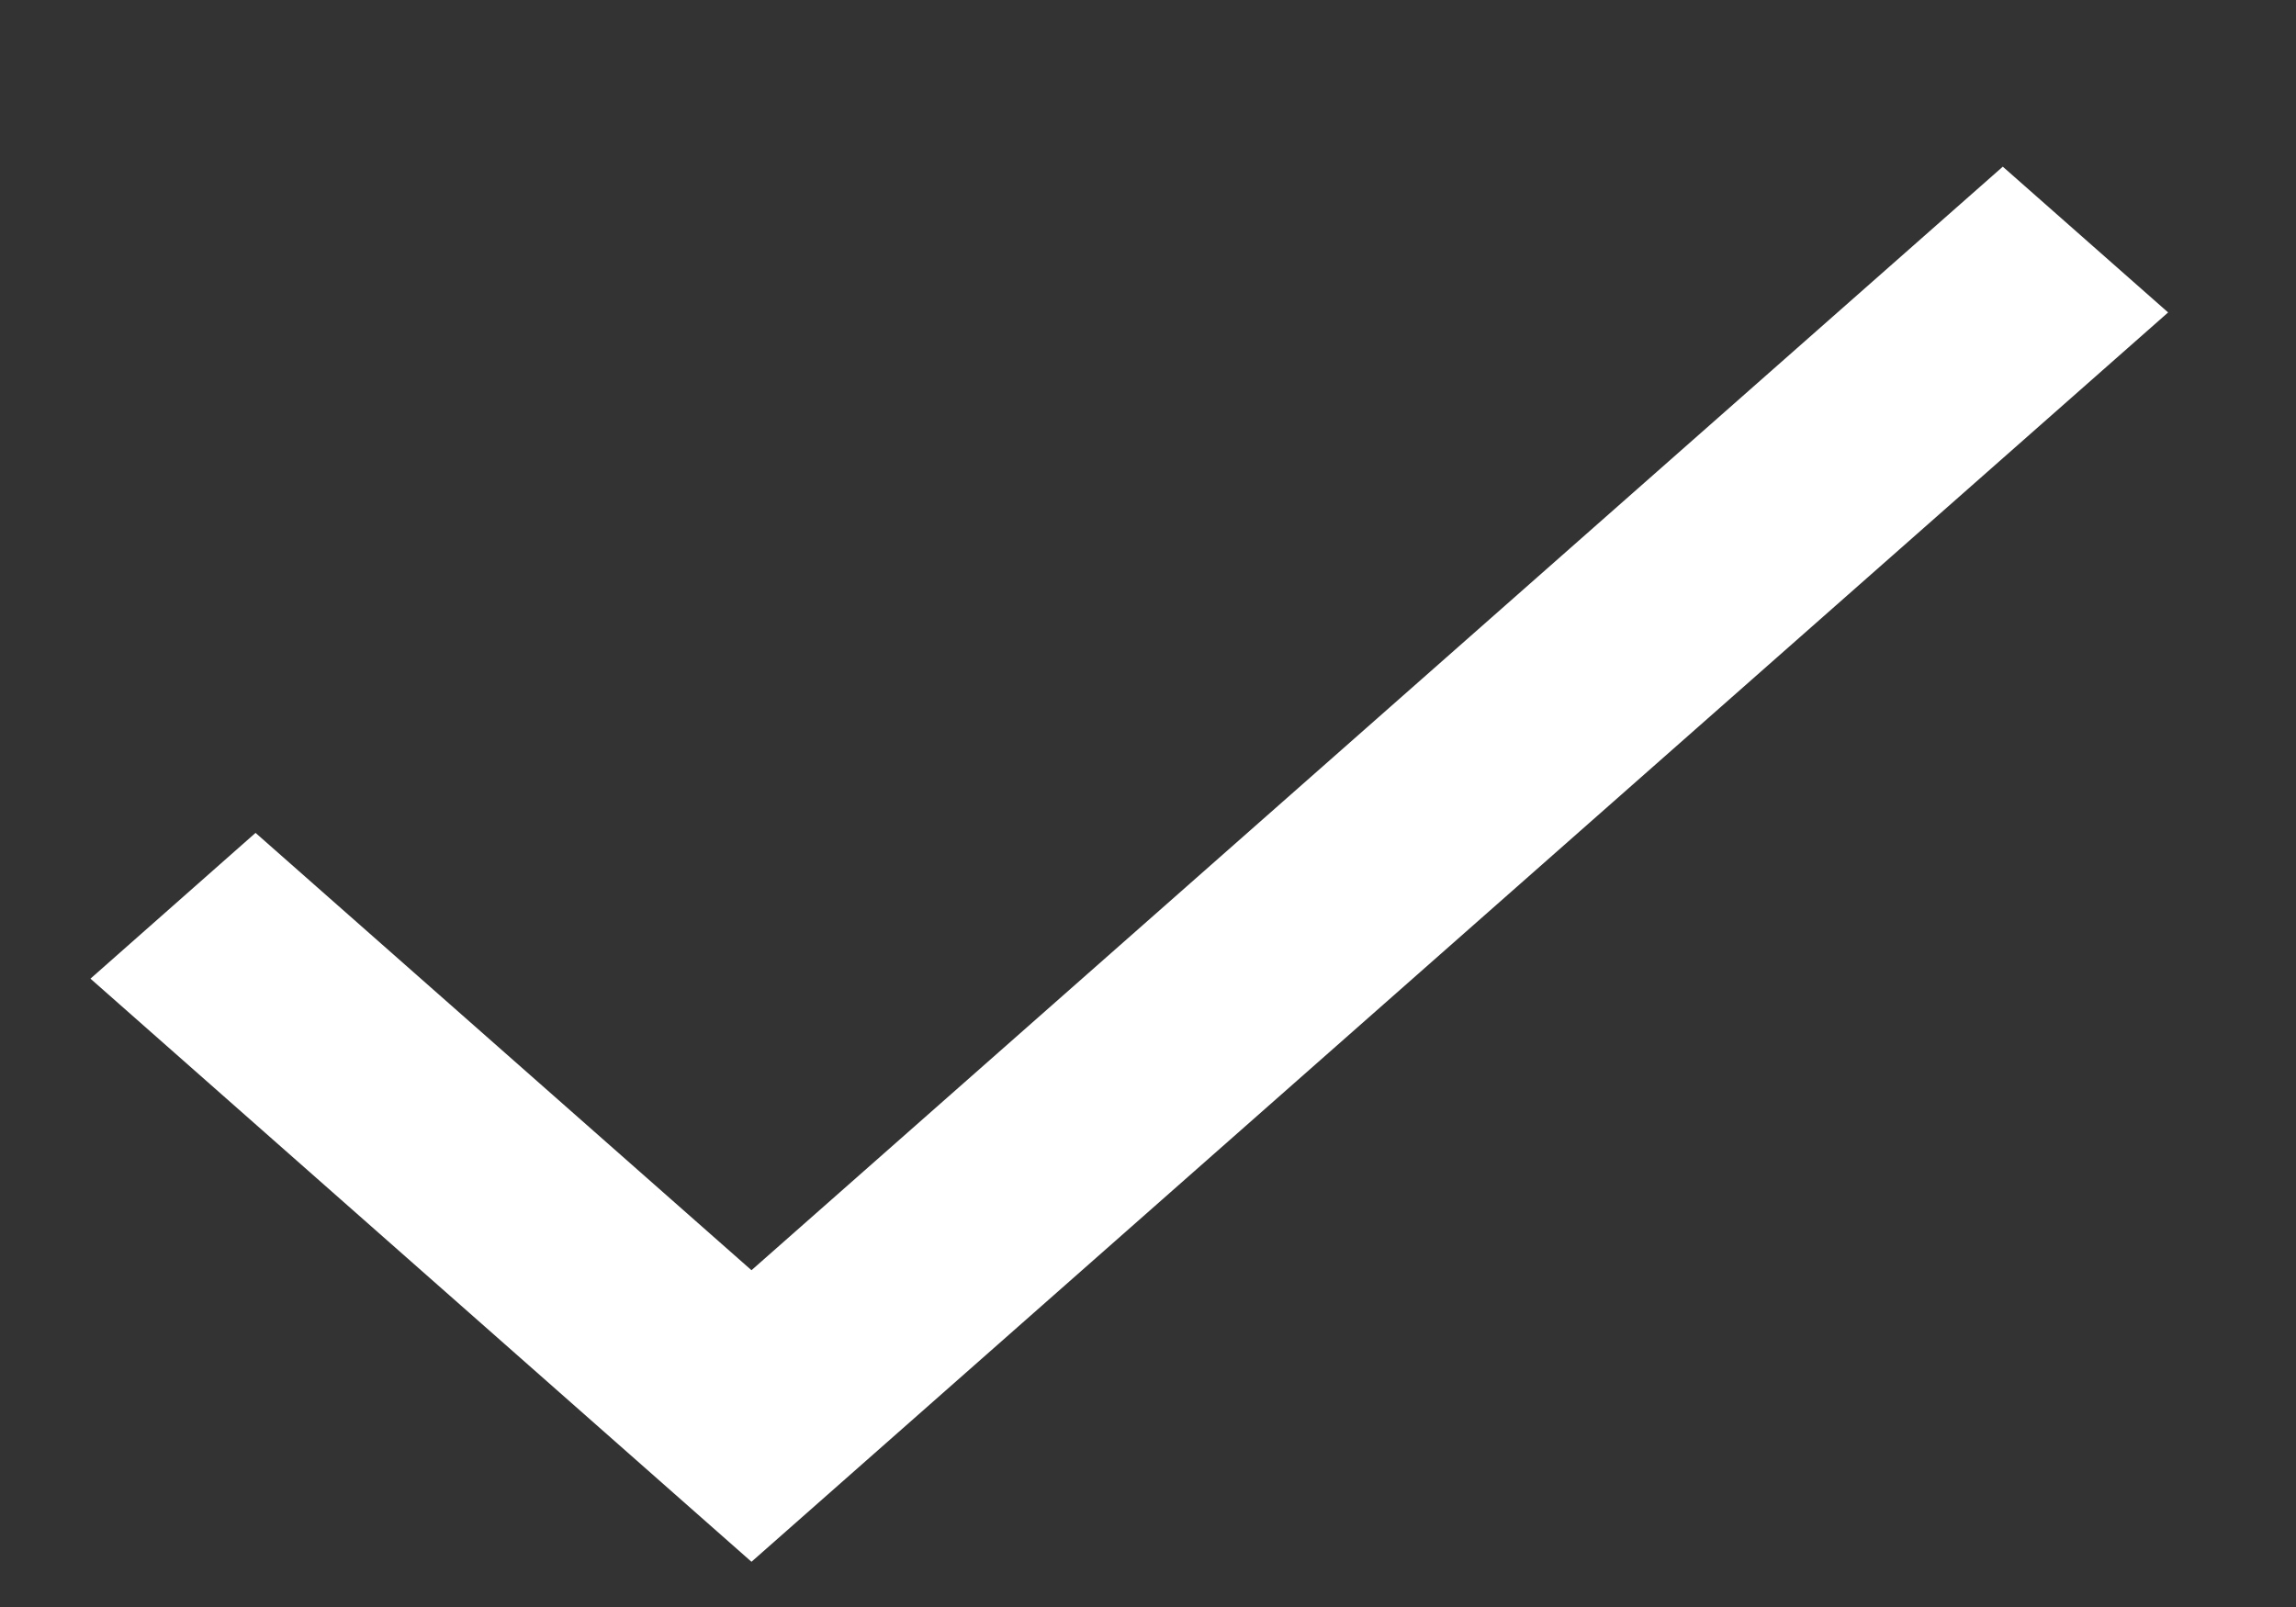 <svg width="10" height="7" viewBox="0 0 10 7" fill="none" xmlns="http://www.w3.org/2000/svg">
<rect x="0" y="0" width="10" height="7" fill="#333333" stroke="none"/>
<path fill-rule="evenodd" clip-rule="evenodd" d="M3.273 5.533L1.113 3.628L0.394 4.263L3.273 6.803L9.443 1.361L8.723 0.726L3.273 5.533Z" fill="white"/>
</svg>
